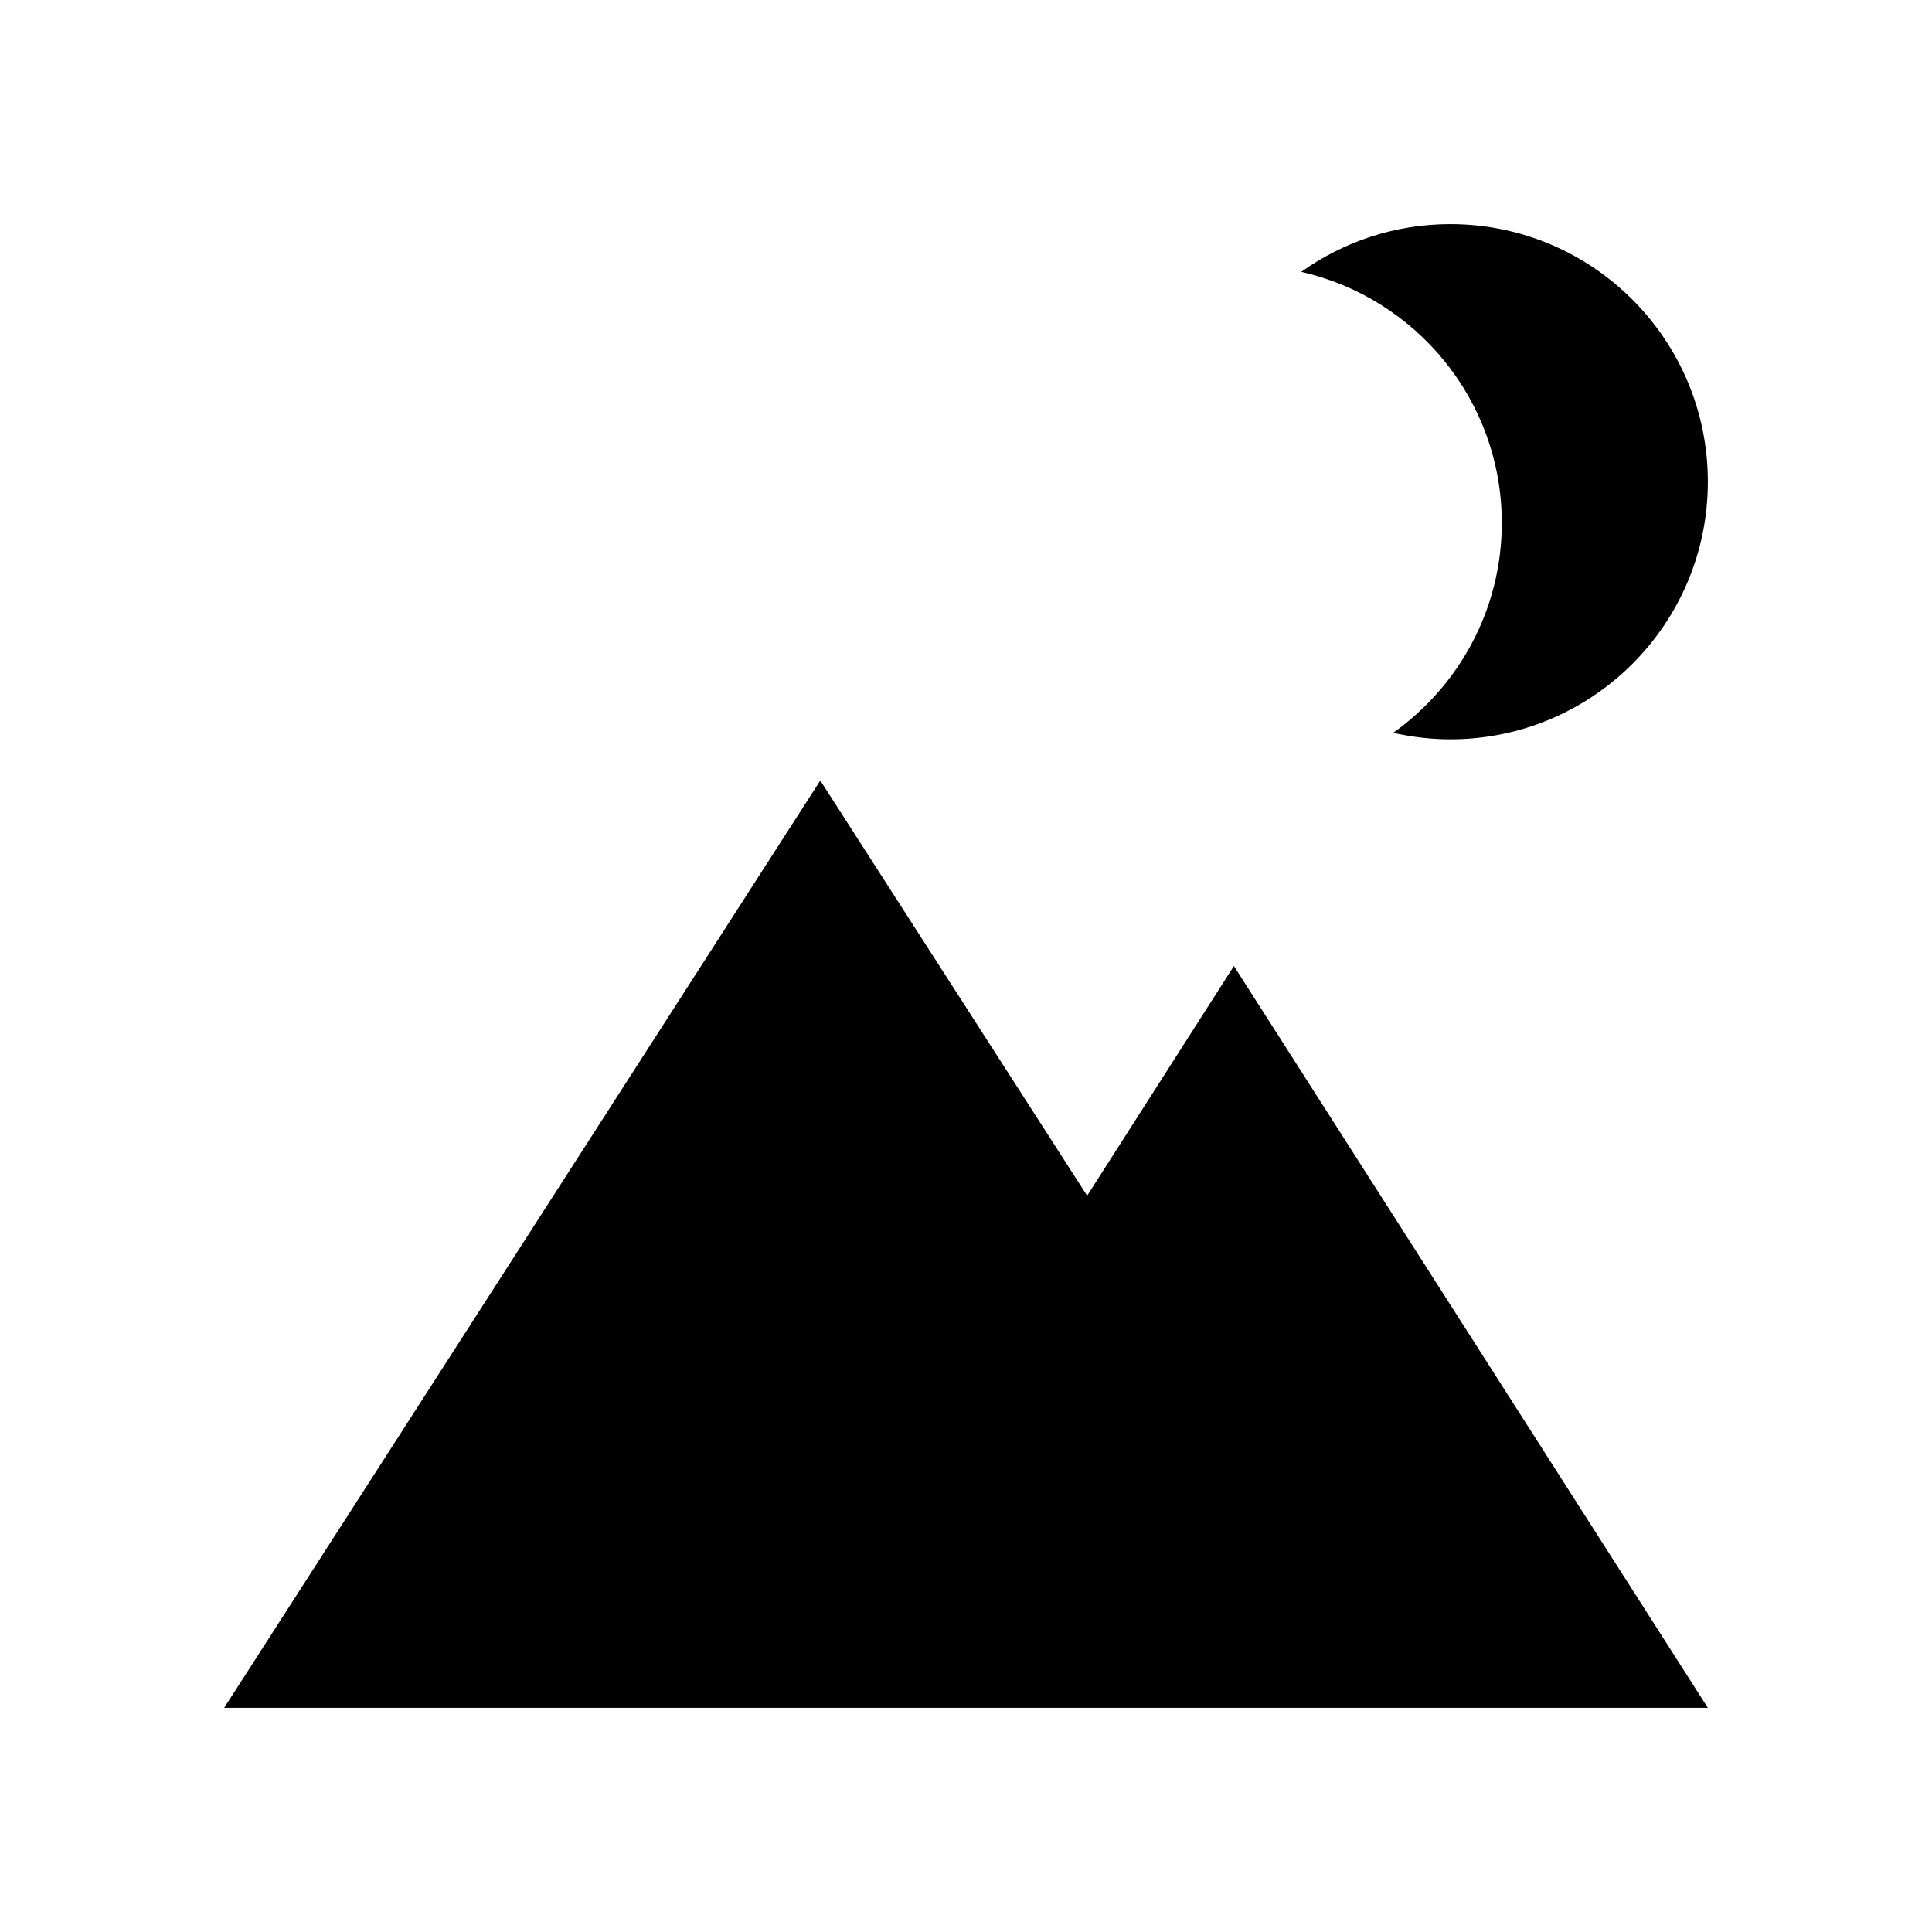 <?xml version="1.0" encoding="utf-8"?>
<!-- Generator: Adobe Illustrator 16.0.4, SVG Export Plug-In . SVG Version: 6.00 Build 0)  -->
<!DOCTYPE svg PUBLIC "-//W3C//DTD SVG 1.1//EN" "http://www.w3.org/Graphics/SVG/1.1/DTD/svg11.dtd">
<svg version="1.1" id="Layer_1" xmlns="http://www.w3.org/2000/svg" xmlns:xlink="http://www.w3.org/1999/xlink" x="0px" y="0px"
	 width="100px" height="100px" viewBox="0 0 100 100" enable-background="new 0 0 100 100" xml:space="preserve">
<g id="Your_Icon">
	<g>
		<polygon fill="#010101" points="56.271,61.889 42.458,40.4 11.602,88.398 39.333,88.398 73.313,88.398 88.398,88.398 63.867,50 		
			"/>
		<path fill="#010101" d="M77.732,27.068c0,4.485-2.224,8.443-5.619,10.862c0.951,0.214,1.937,0.337,2.952,0.337
			c7.363,0,13.333-5.97,13.333-13.333c0-7.363-5.97-13.333-13.333-13.333c-2.877,0-5.535,0.92-7.714,2.471
			C73.292,15.418,77.732,20.721,77.732,27.068z"/>
	</g>
</g>
</svg>
